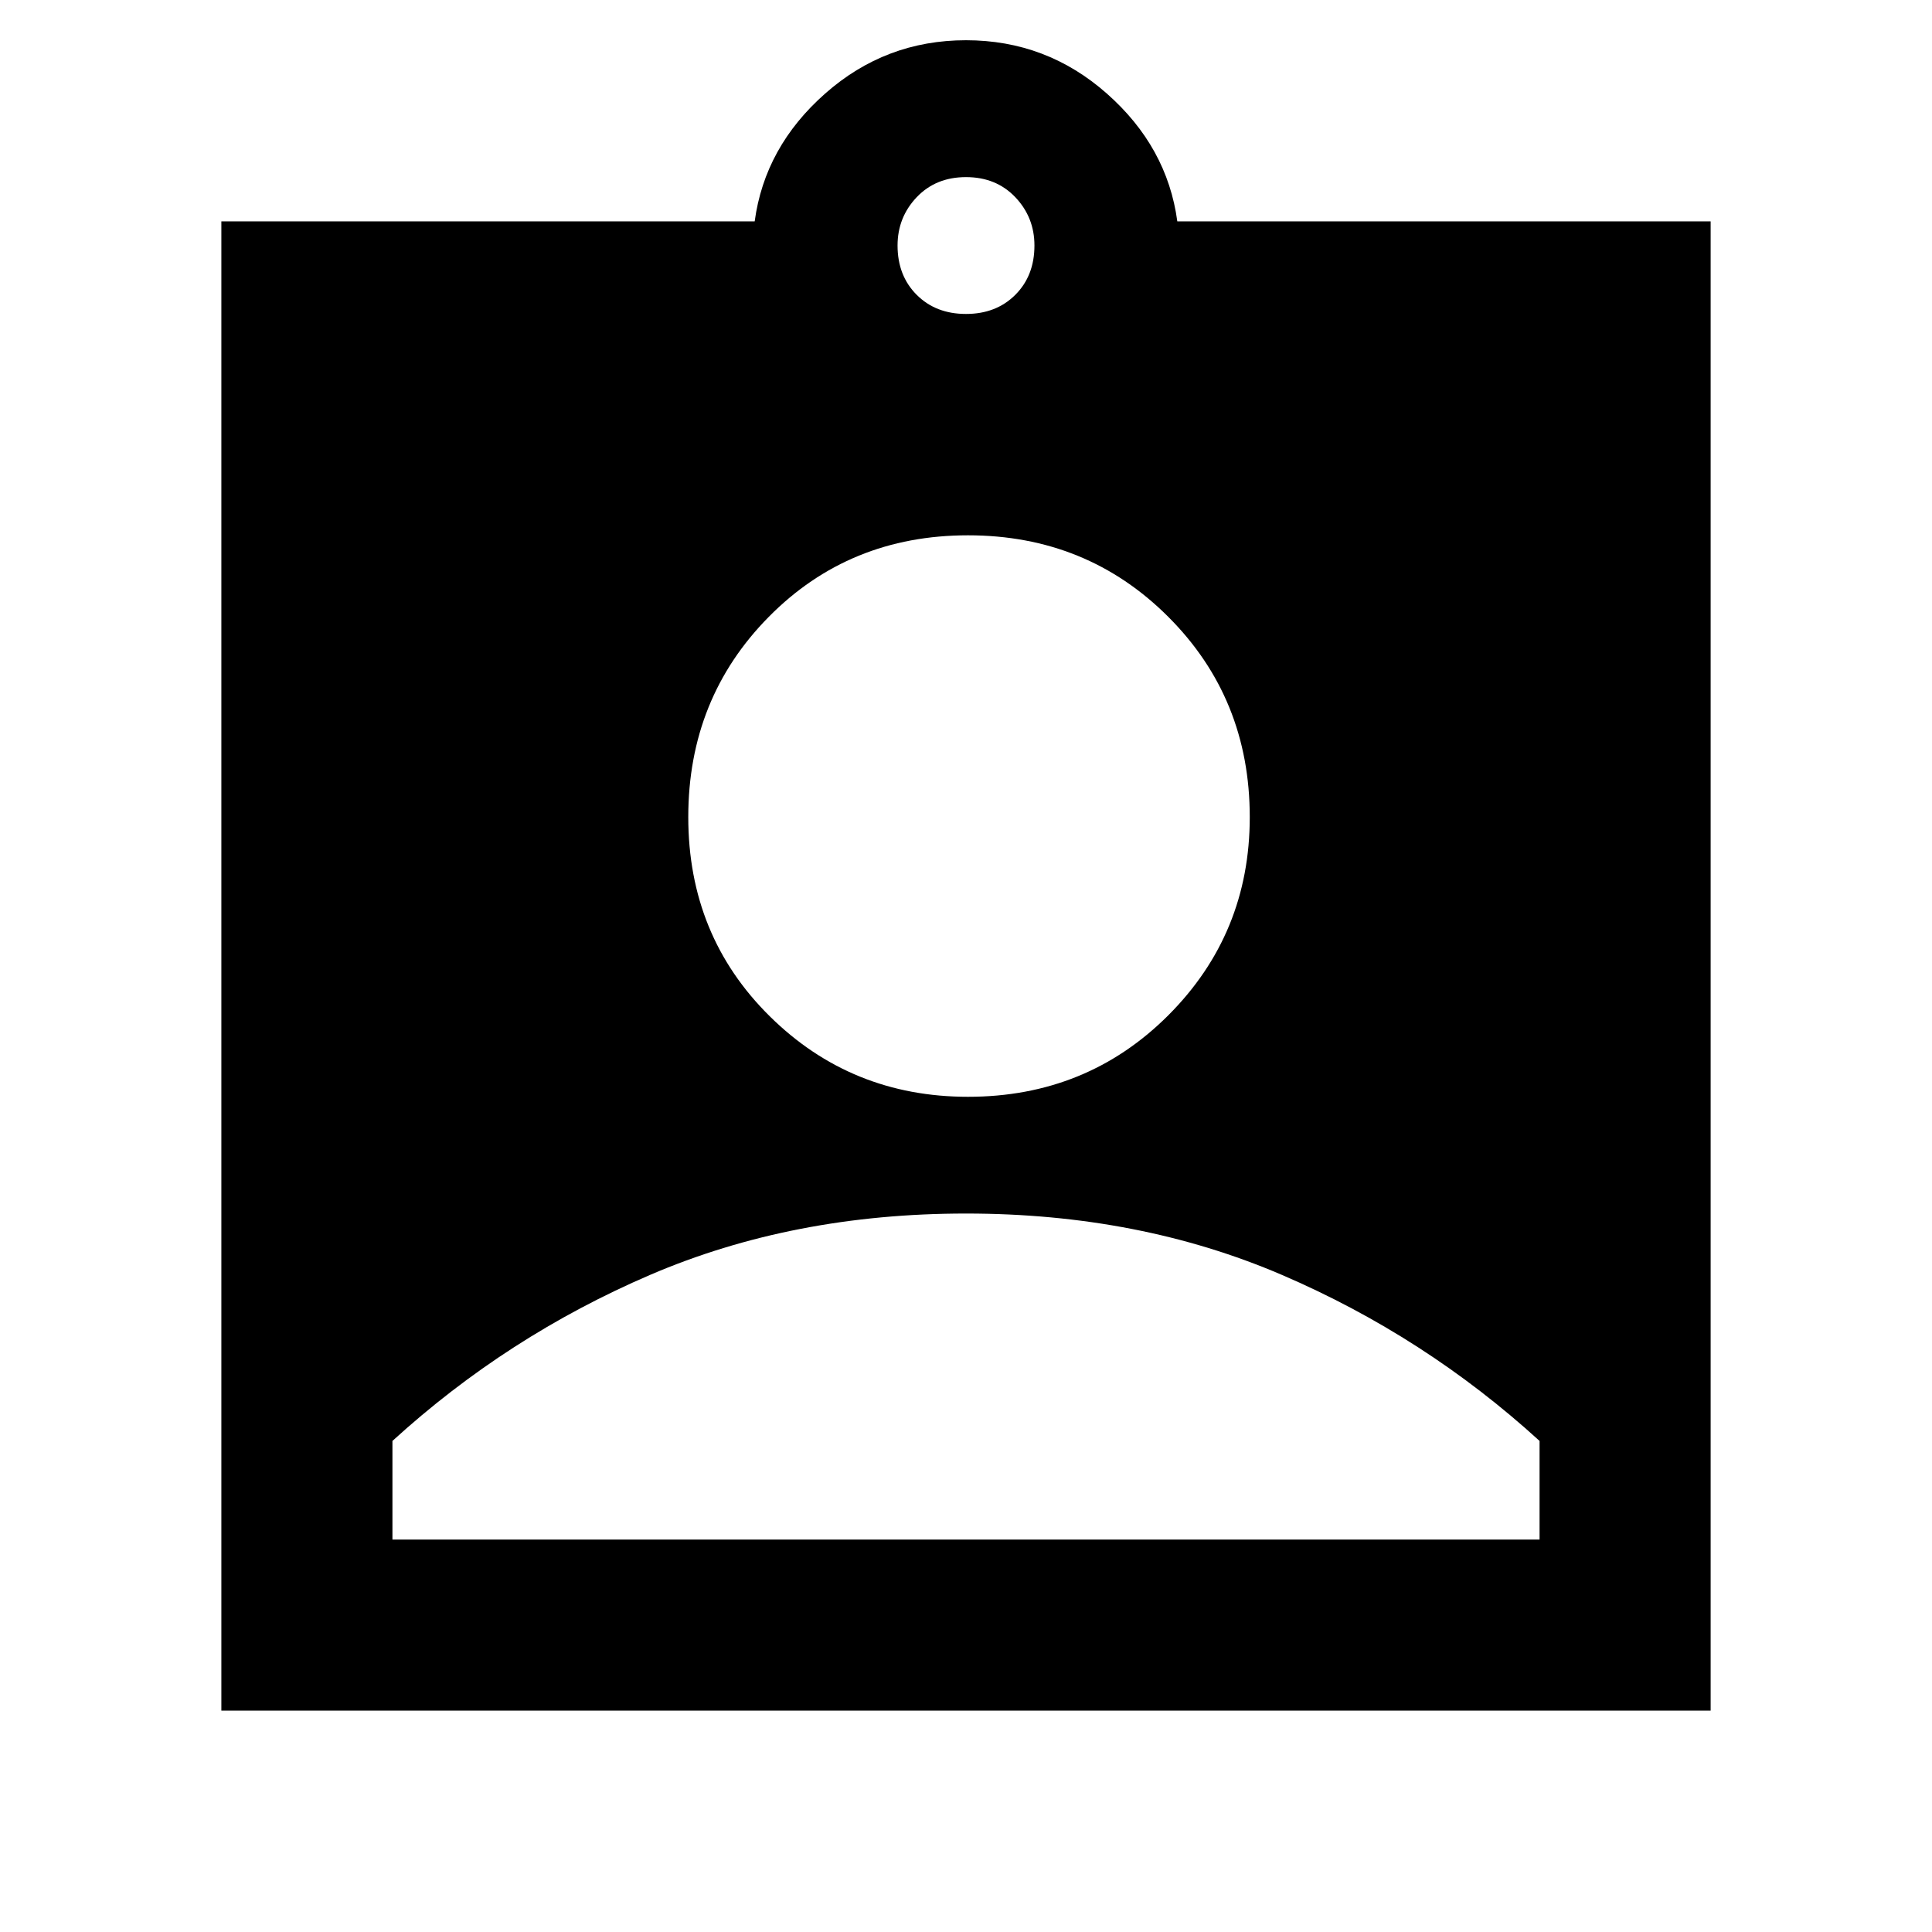 <svg xmlns="http://www.w3.org/2000/svg" height="40" width="40"><path d="M4.583 35.417V4.583H15.625Q15.833 3.042 17.083 1.938Q18.333 0.833 20 0.833Q21.667 0.833 22.917 1.938Q24.167 3.042 24.375 4.583H35.417V35.417ZM20 6.5Q20.625 6.5 21.021 6.104Q21.417 5.708 21.417 5.083Q21.417 4.5 21.021 4.083Q20.625 3.667 20 3.667Q19.375 3.667 18.979 4.083Q18.583 4.5 18.583 5.083Q18.583 5.708 18.979 6.104Q19.375 6.5 20 6.5ZM20.042 22.708Q22.5 22.708 24.188 21.021Q25.875 19.333 25.875 16.917Q25.875 14.458 24.188 12.771Q22.5 11.083 20.042 11.083Q17.583 11.083 15.917 12.771Q14.25 14.458 14.25 16.917Q14.25 19.375 15.938 21.042Q17.625 22.708 20.042 22.708ZM8.125 31.875H31.875V29.833Q29.5 27.667 26.542 26.396Q23.583 25.125 20 25.125Q16.417 25.125 13.458 26.396Q10.5 27.667 8.125 29.833Z"/></svg>